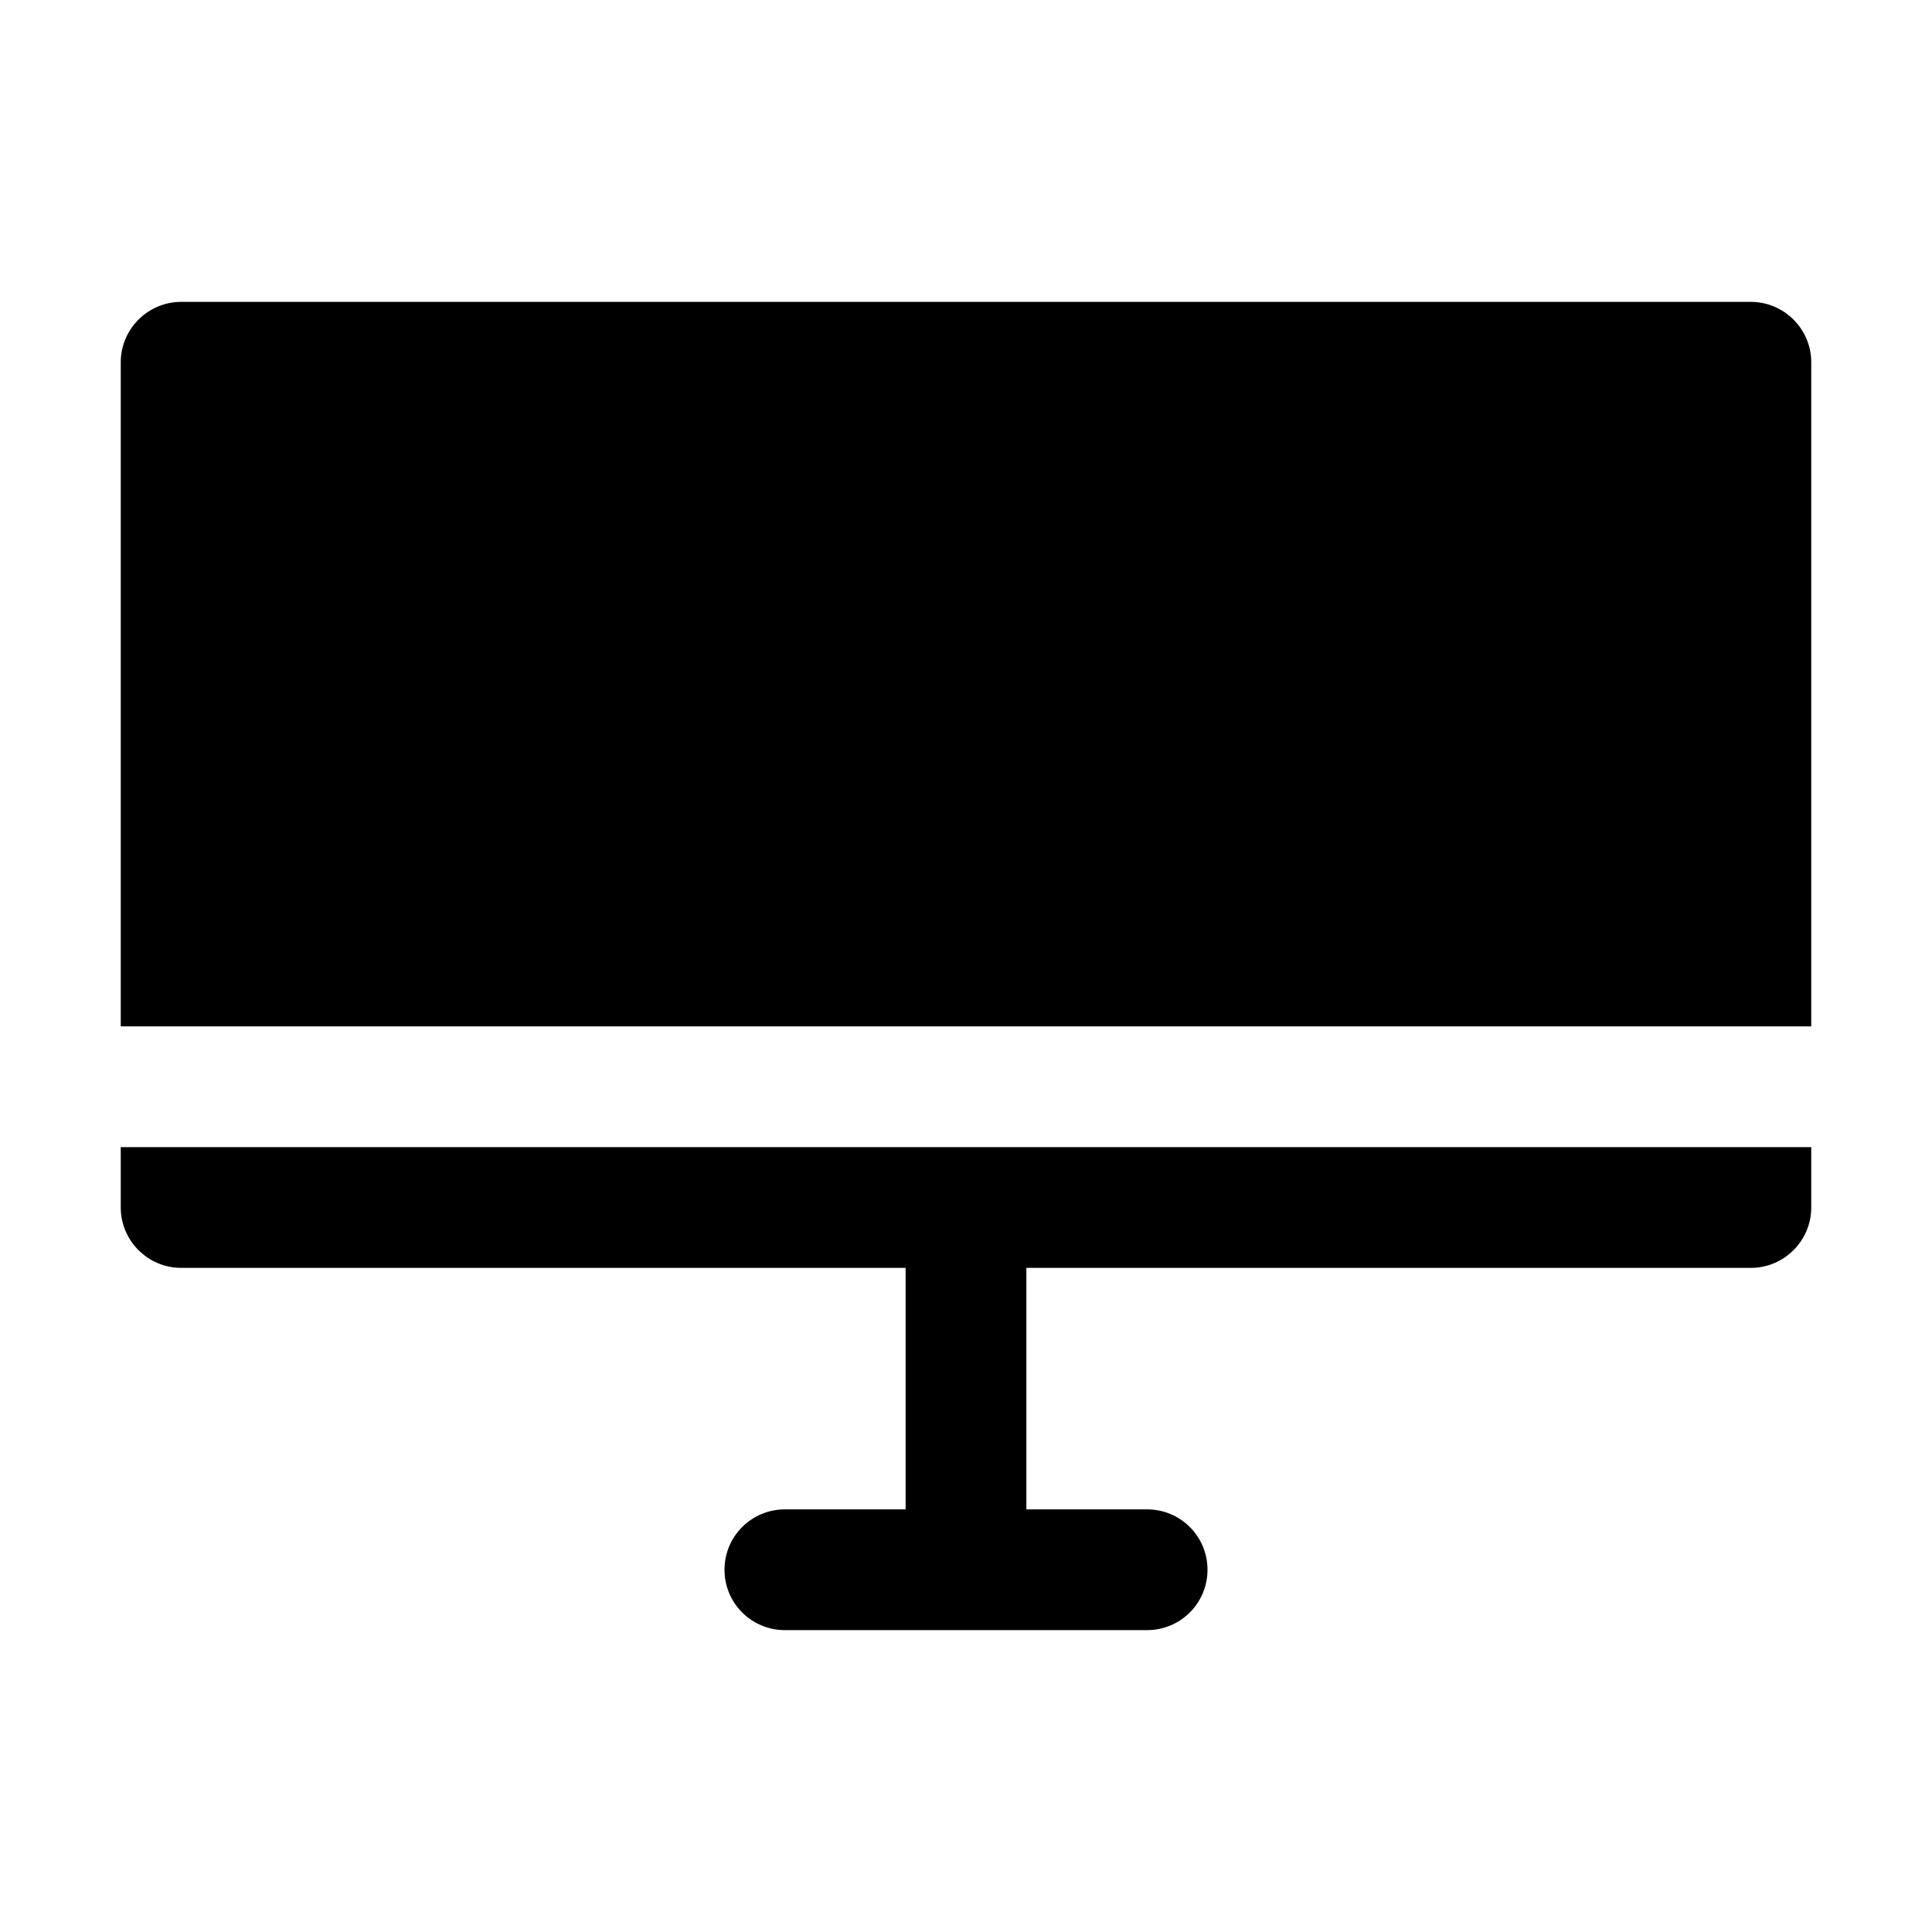 <?xml version="1.0" encoding="UTF-8"?>
<svg width="32px" height="32px" viewBox="0 0 32 32" version="1.1" xmlns="http://www.w3.org/2000/svg" xmlns:xlink="http://www.w3.org/1999/xlink">
    <!-- Generator: Sketch 51.3 (57544) - http://www.bohemiancoding.com/sketch -->
    <title>roomsComputer</title>
<style>path{fill:#000}@media (prefers-color-scheme:dark){path{fill:#fff}}</style>
            <path d="M29,5 C29.55,5 30,5.45 30,6 L30,17 L2,17 L2,6 C2,5.45 2.45,5 3,5 L29,5 Z M2,20 L2,19 L30,19 L30,20 C30,20.55 29.55,21 29,21 L17,21 L17,25 L19,25 C19.553,25 20,25.447 20,26 C20,26.553 19.553,27 19,27 L13,27 C12.447,27 12,26.553 12,26 C12,25.447 12.447,25 13,25 L15,25 L15,21 L3,21 C2.45,21 2,20.55 2,20 Z"></path>
</svg>